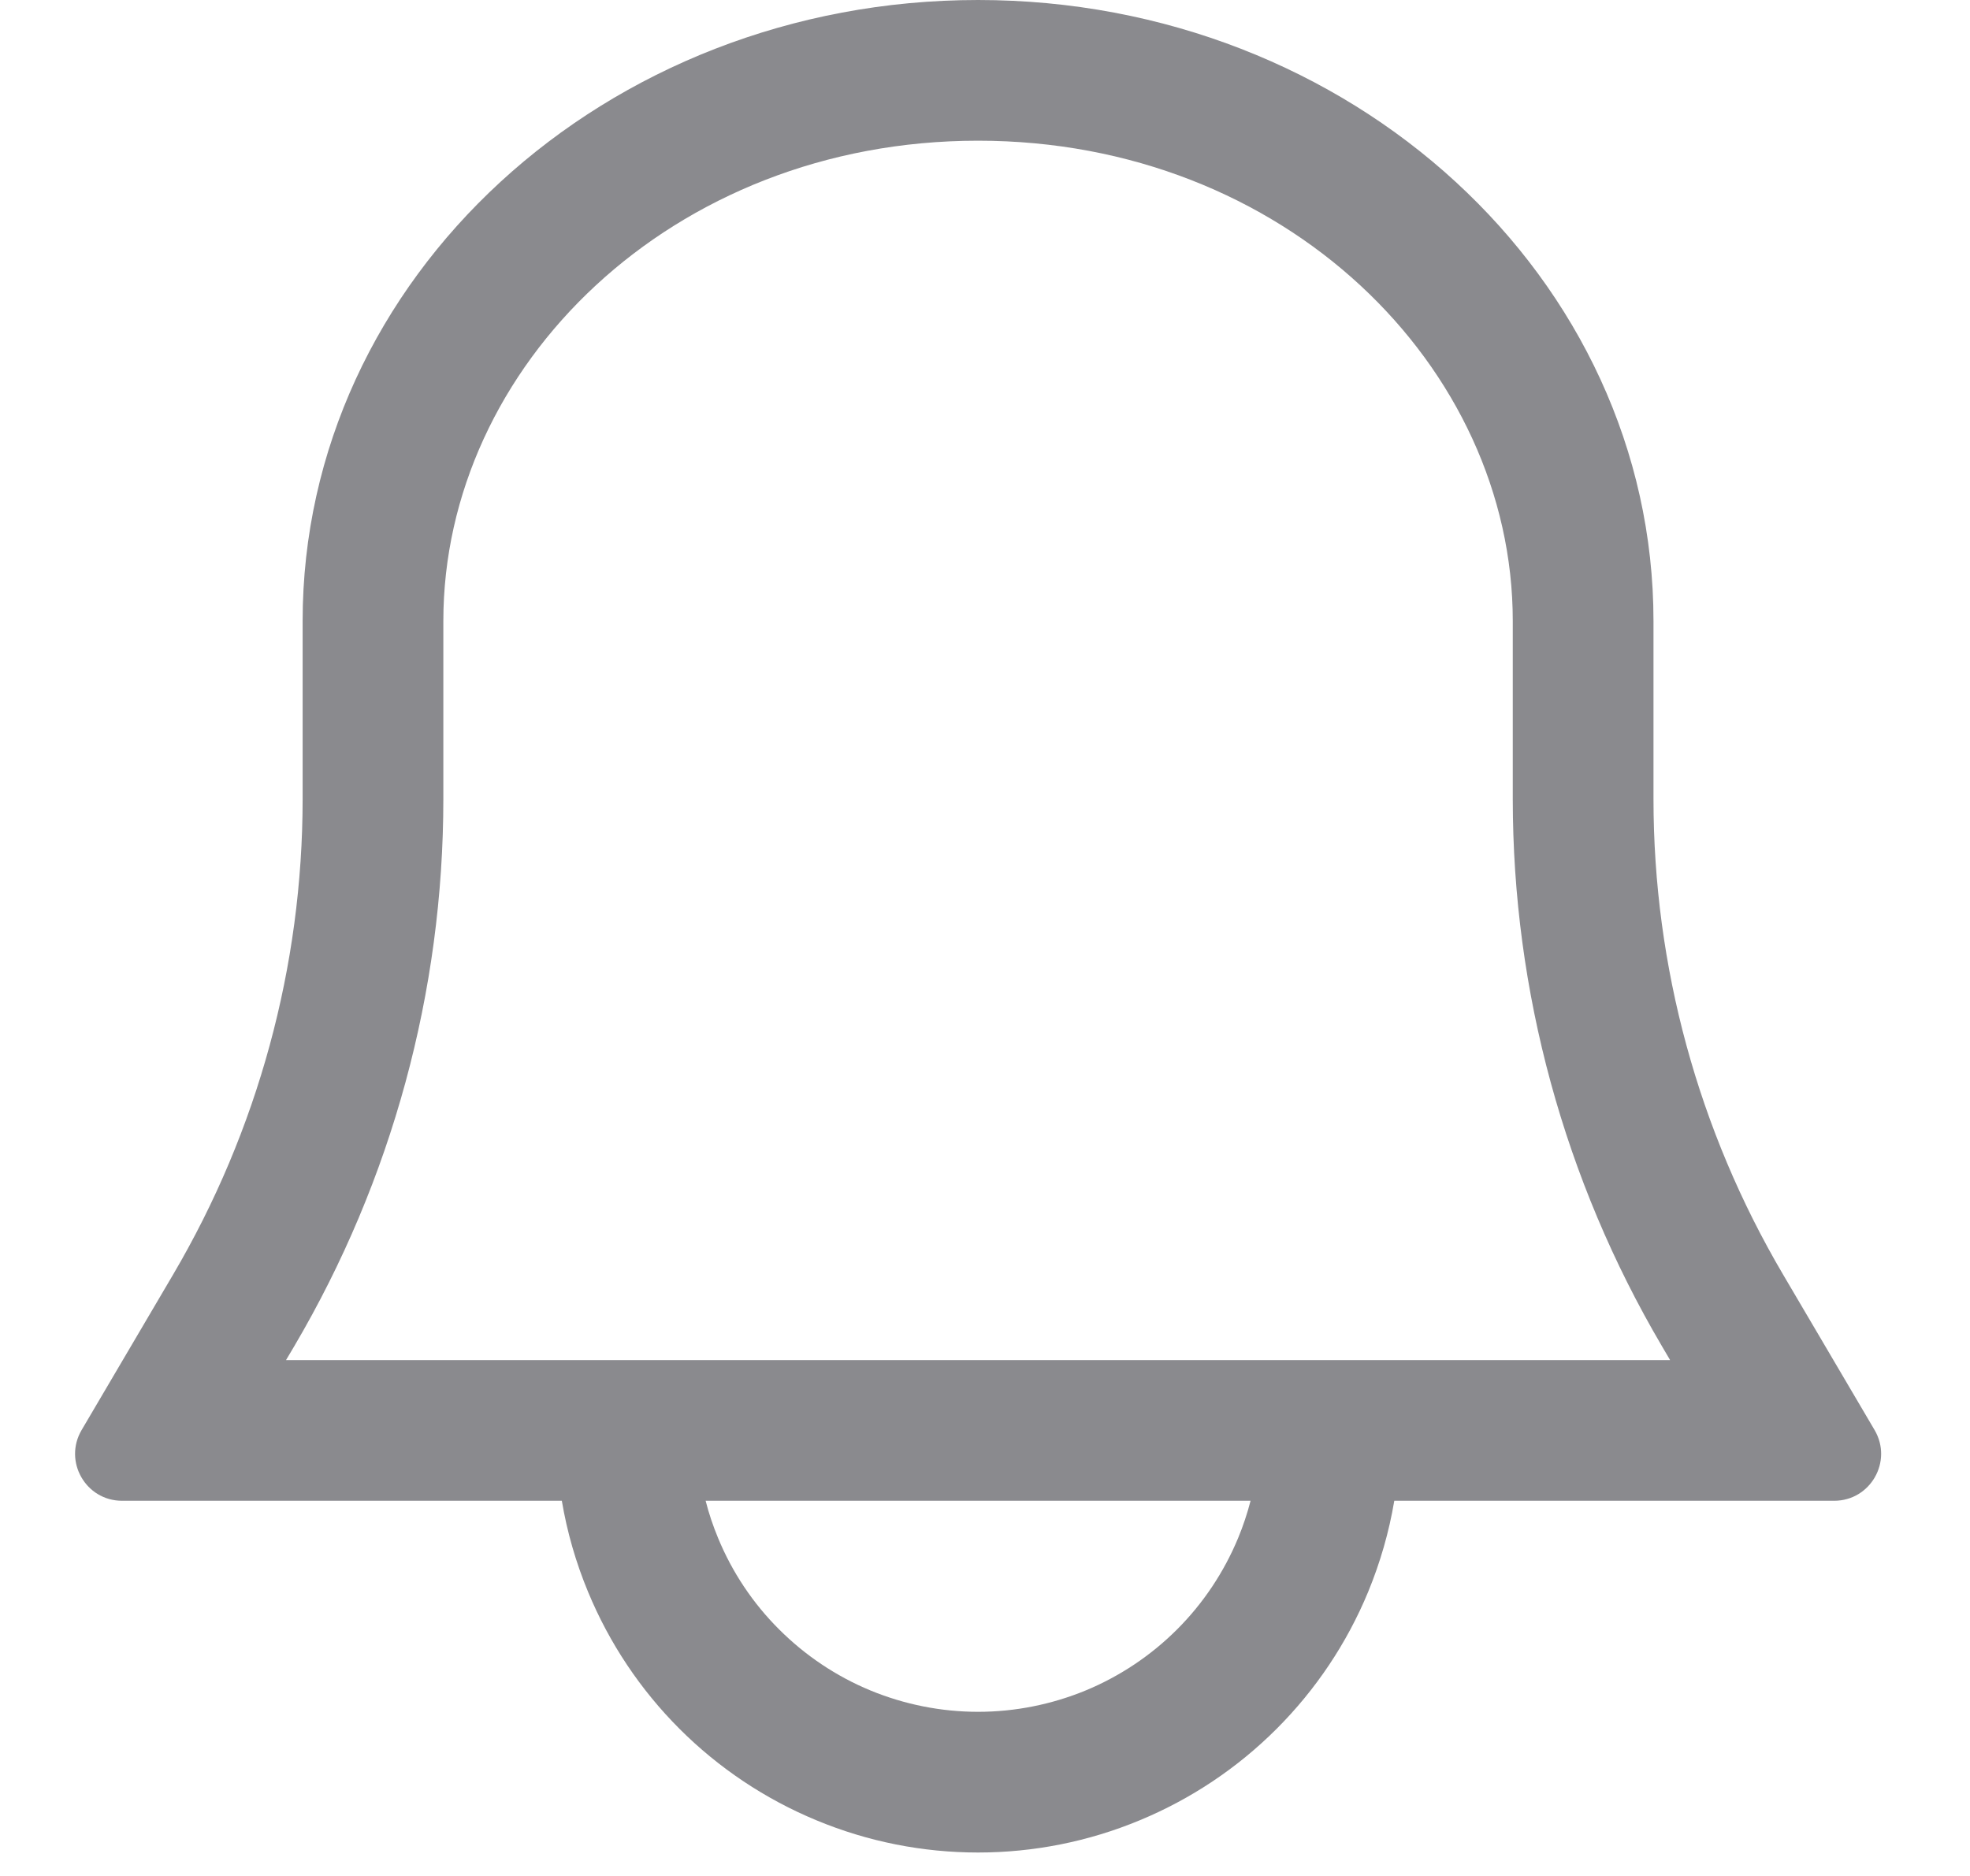 <svg width="21" height="20" viewBox="0 0 21 20" fill="none" xmlns="http://www.w3.org/2000/svg">
<path fill-rule="evenodd" clip-rule="evenodd" d="M17.626 8.518C17.626 10.301 18.103 12.052 19.008 13.589L19.983 15.246C20.179 15.58 19.939 16 19.552 16H14.863C14.807 16.333 14.713 16.659 14.584 16.972C14.358 17.518 14.026 18.014 13.608 18.432C13.19 18.85 12.694 19.181 12.148 19.407C11.602 19.634 11.017 19.75 10.426 19.75C9.835 19.75 9.25 19.634 8.704 19.407C8.158 19.181 7.662 18.85 7.244 18.432C6.826 18.014 6.495 17.518 6.269 16.972C6.139 16.659 6.045 16.333 5.989 16H1.301C0.914 16 0.674 15.58 0.87 15.246L1.845 13.589C2.749 12.052 3.226 10.301 3.226 8.518V6.621C3.226 2.964 6.45 0 10.426 0C14.403 0 17.626 2.964 17.626 6.621V8.518ZM4.726 6.621C4.726 3.909 7.157 1.5 10.426 1.5C13.695 1.5 16.126 3.909 16.126 6.621V8.518C16.126 10.569 16.675 12.582 17.715 14.35L17.803 14.5H3.049L3.138 14.35C4.178 12.582 4.726 10.569 4.726 8.518V6.621ZM7.522 16C7.556 16.135 7.601 16.268 7.655 16.398C7.805 16.762 8.026 17.093 8.305 17.371C8.584 17.65 8.914 17.871 9.278 18.022C9.642 18.172 10.032 18.25 10.426 18.25C10.82 18.25 11.21 18.172 11.574 18.022C11.938 17.871 12.269 17.65 12.548 17.371C12.826 17.093 13.047 16.762 13.198 16.398C13.252 16.268 13.296 16.135 13.331 16H7.522Z" fill="#3C3C43" fill-opacity="0.6"/>
</svg>
